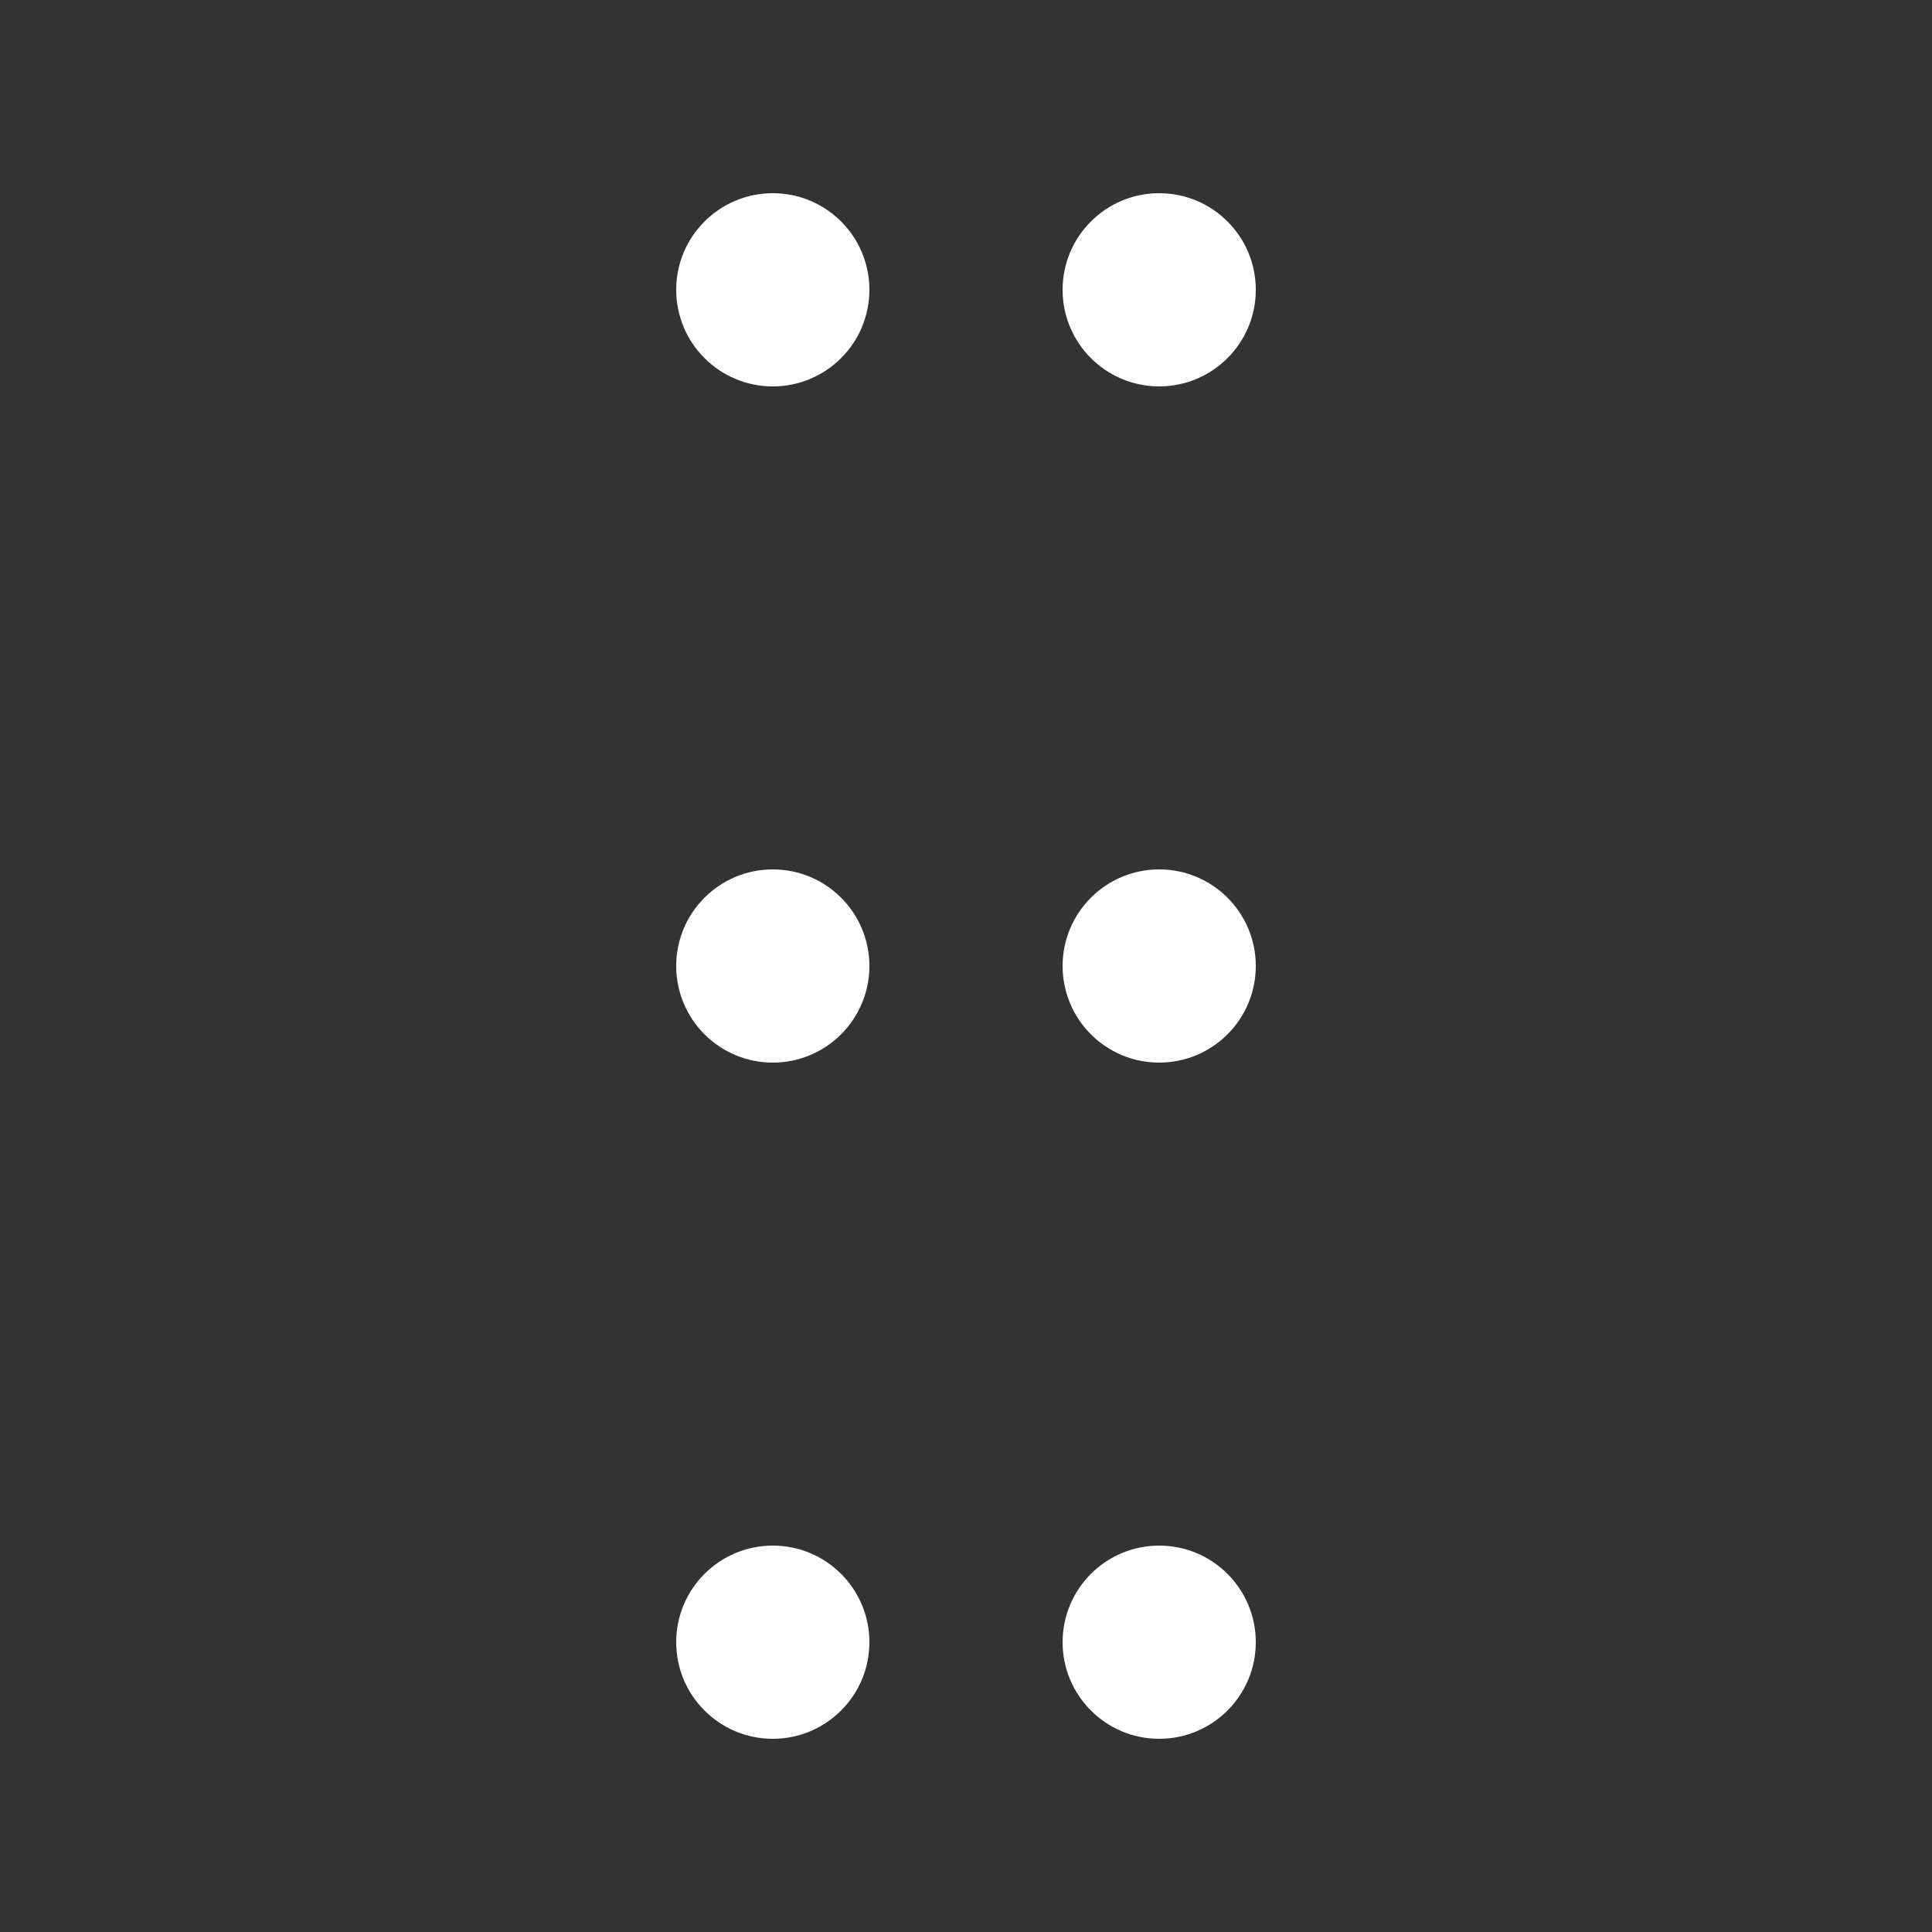 <svg xmlns="http://www.w3.org/2000/svg" width="120" height="120" viewBox="0 0 120 120">
    <rect x="0" y="0" width="120" height="120" fill="#333333" stroke="none"/>
    <g fill="none" fill-rule="evenodd">
        <path d="M0 0H120V120H0z"/>
        <g fill="#FFF" transform="translate(42 12)">
            <circle cx="6" cy="6" r="6"/>
            <circle cx="30" cy="6" r="6"/>
            <circle cx="6" cy="48" r="6"/>
            <circle cx="30" cy="48" r="6"/>
            <circle cx="6" cy="90" r="6"/>
            <circle cx="30" cy="90" r="6"/>
        </g>
    </g>
</svg>
